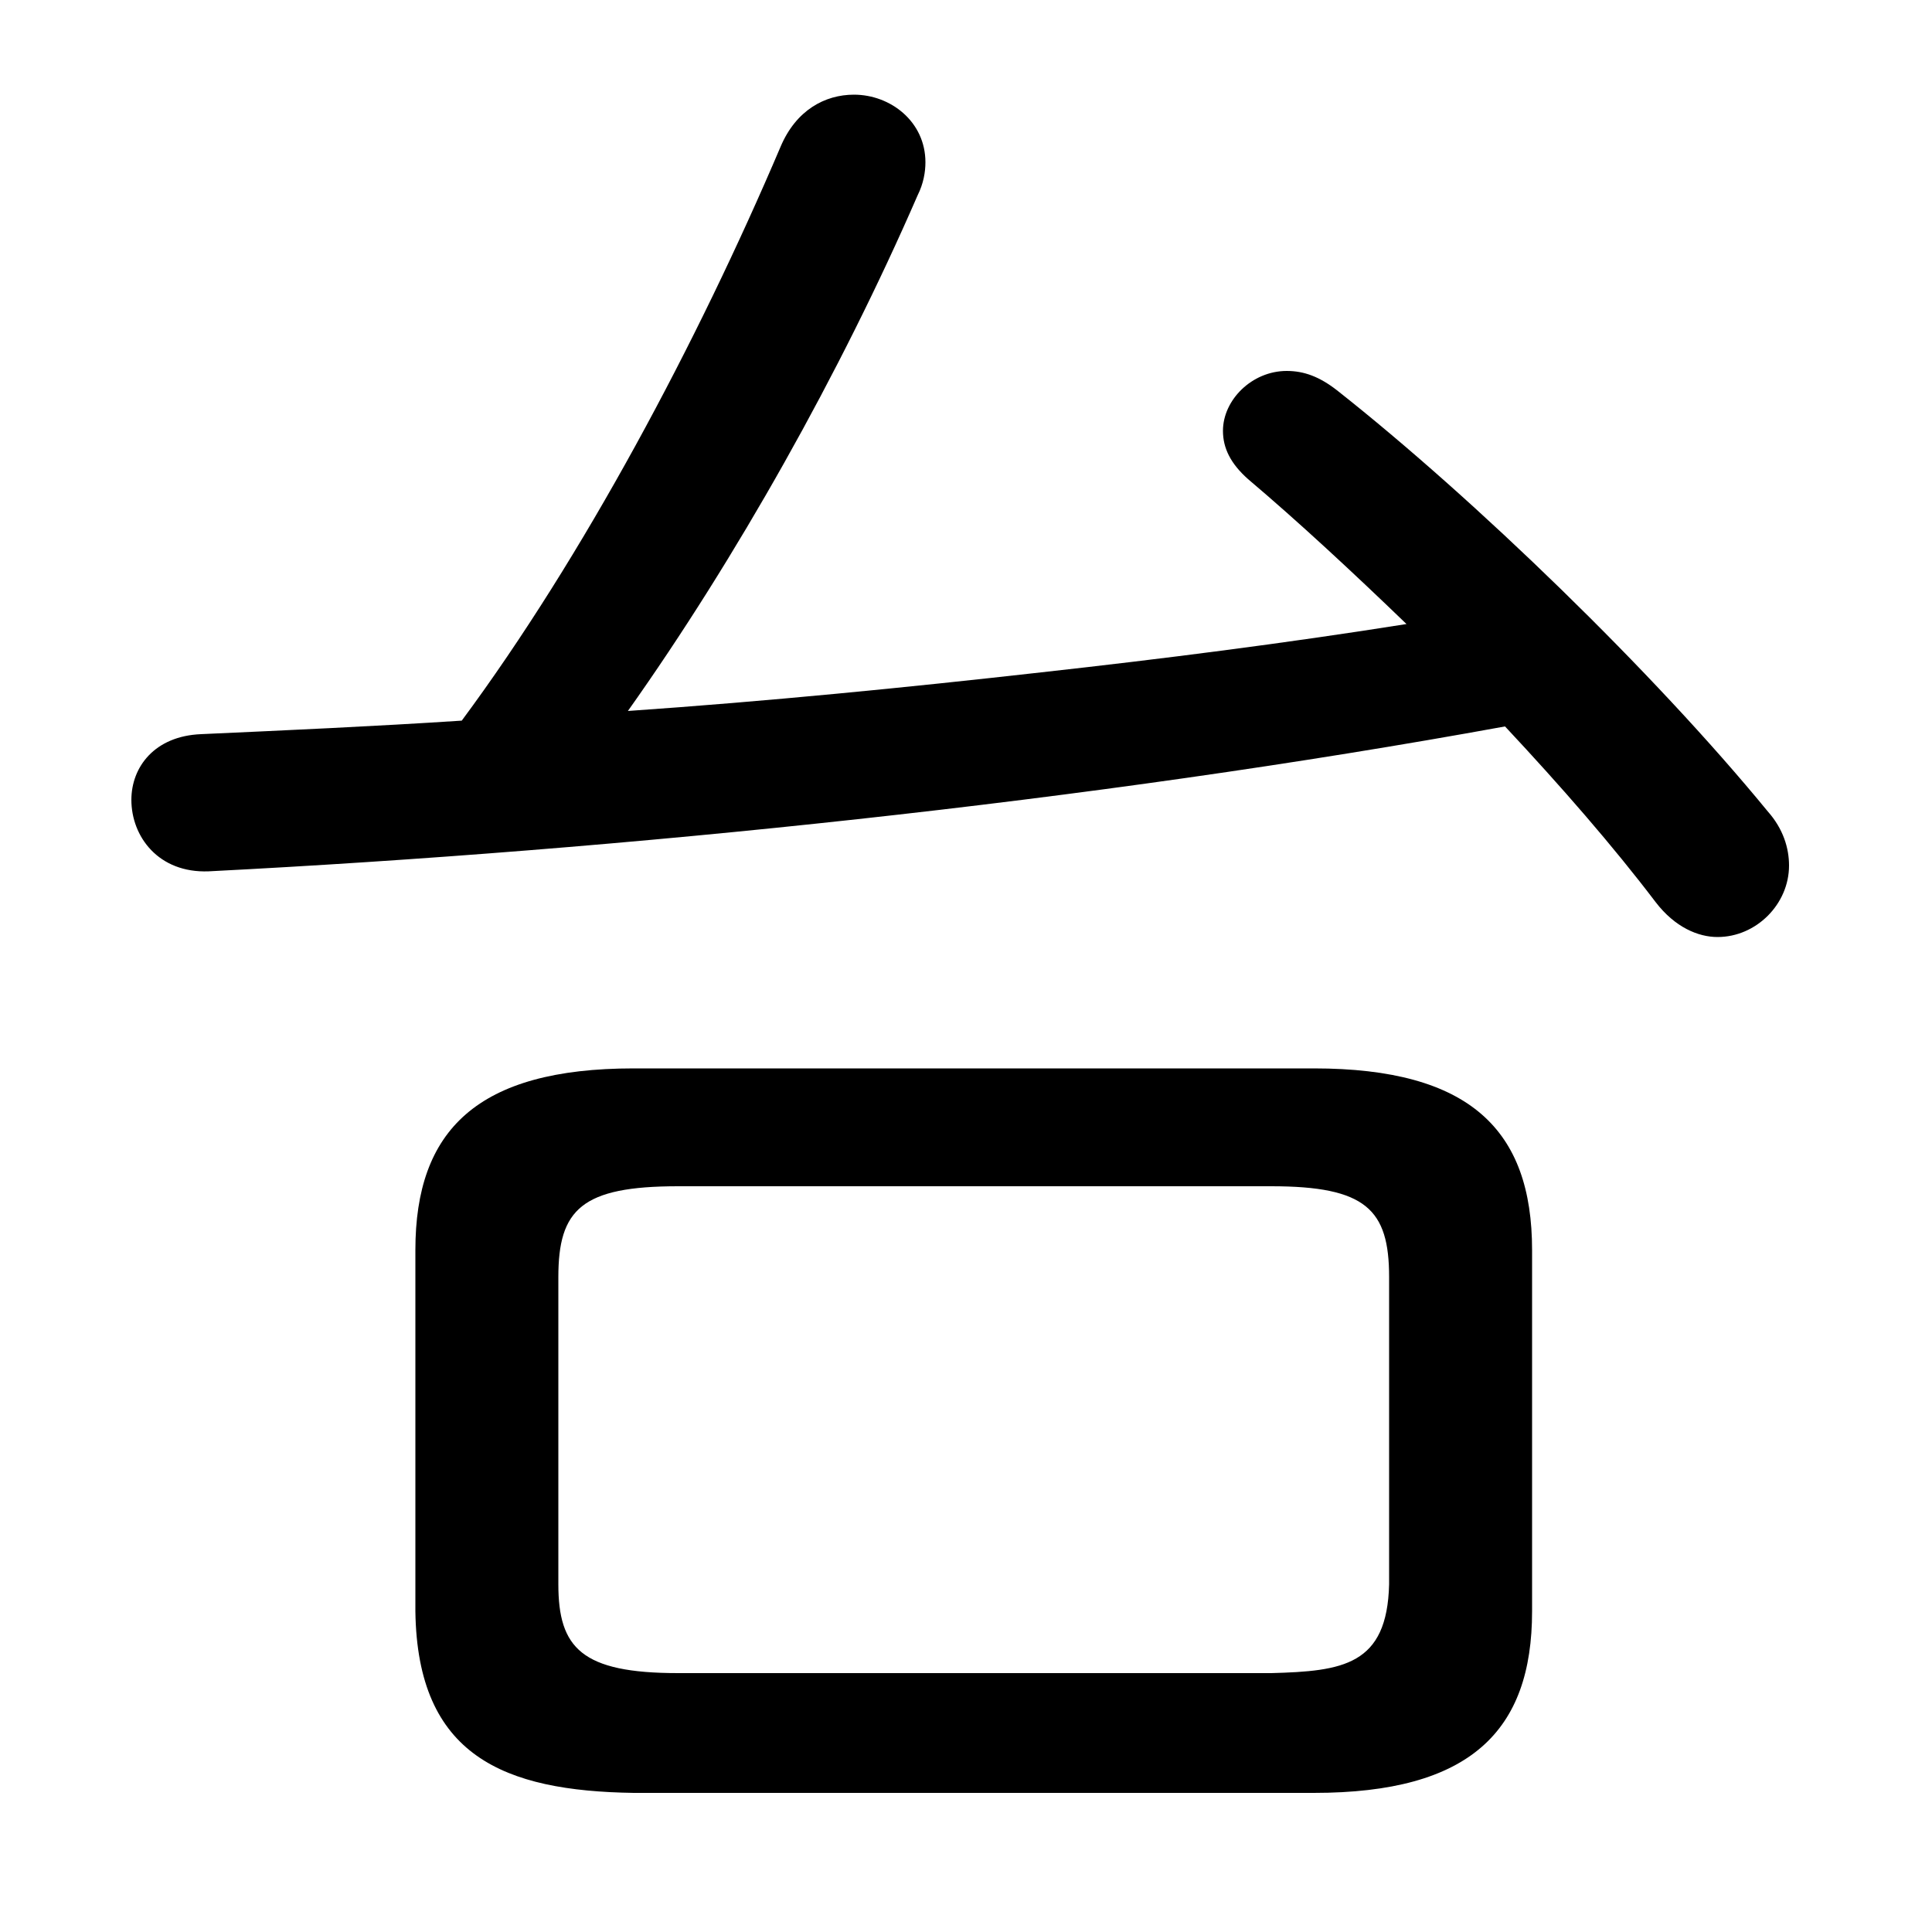 <svg xmlns="http://www.w3.org/2000/svg" viewBox="0 -44.0 50.0 50.0">
    <rect x="0" y="-44.0" width="50.0" height="50.0" fill="#808080" stroke="none"/>
    <g transform="scale(1, -1)">
        <!-- ボディの枠 -->
        <rect x="0" y="-6.0" width="50.0" height="50.0"
            stroke="white" fill="white"/>
        <!-- グリフ座標系の原点 -->
        <circle cx="0" cy="0" r="5" fill="white"/>
        <!-- グリフのアウトライン -->
        <g style="fill:black;stroke:#000000;stroke-width:0;stroke-linecap:round;stroke-linejoin:round;">
        <path d="M 34.0 -2.4 C 38.05 -2.4 39.65 -0.8 39.65 2.3 L 39.65 11.65 C 39.65 14.75 38.05 16.35 34.0 16.35 L 16.4 16.35 C 12.35 16.35 10.75 14.75 10.75 11.65 L 10.75 2.3 C 10.8 -1.45 13.05 -2.35 16.4 -2.4 Z M 17.55 0.7 C 15.05 0.7 14.45 1.35 14.45 3.0 L 14.45 10.95 C 14.45 12.7 15.05 13.3 17.55 13.3 L 32.9 13.3 C 35.35 13.3 35.95 12.7 35.95 10.95 L 35.95 3.0 C 35.9 0.9 34.75 0.75 32.9 0.7 Z M 16.25 25.6 C 19.05 29.55 21.75 34.35 23.75 38.95 C 23.9 39.25 23.95 39.55 23.95 39.8 C 23.95 40.85 23.05 41.55 22.1 41.55 C 21.35 41.55 20.6 41.15 20.2 40.2 C 18.05 35.15 15.1 29.6 11.95 25.35 C 9.65 25.2 7.4 25.1 5.2 25.0 C 4.0 24.95 3.4 24.15 3.4 23.3 C 3.4 22.35 4.1 21.4 5.4 21.45 C 16.15 22.0 28.25 23.25 38.95 25.2 C 40.4 23.65 41.75 22.1 42.85 20.65 C 43.35 20.0 43.95 19.75 44.45 19.75 C 45.45 19.75 46.3 20.6 46.3 21.6 C 46.3 22.05 46.15 22.55 45.75 23.0 C 42.8 26.6 38.15 31.1 34.6 33.9 C 34.15 34.25 33.75 34.4 33.3 34.4 C 32.4 34.4 31.65 33.65 31.65 32.85 C 31.65 32.4 31.85 32.0 32.3 31.6 C 33.6 30.5 35.0 29.2 36.4 27.85 C 33.25 27.35 30.1 26.95 26.95 26.6 C 23.4 26.2 19.85 25.85 16.25 25.6 Z"/>
    </g>
    </g>
</svg>
